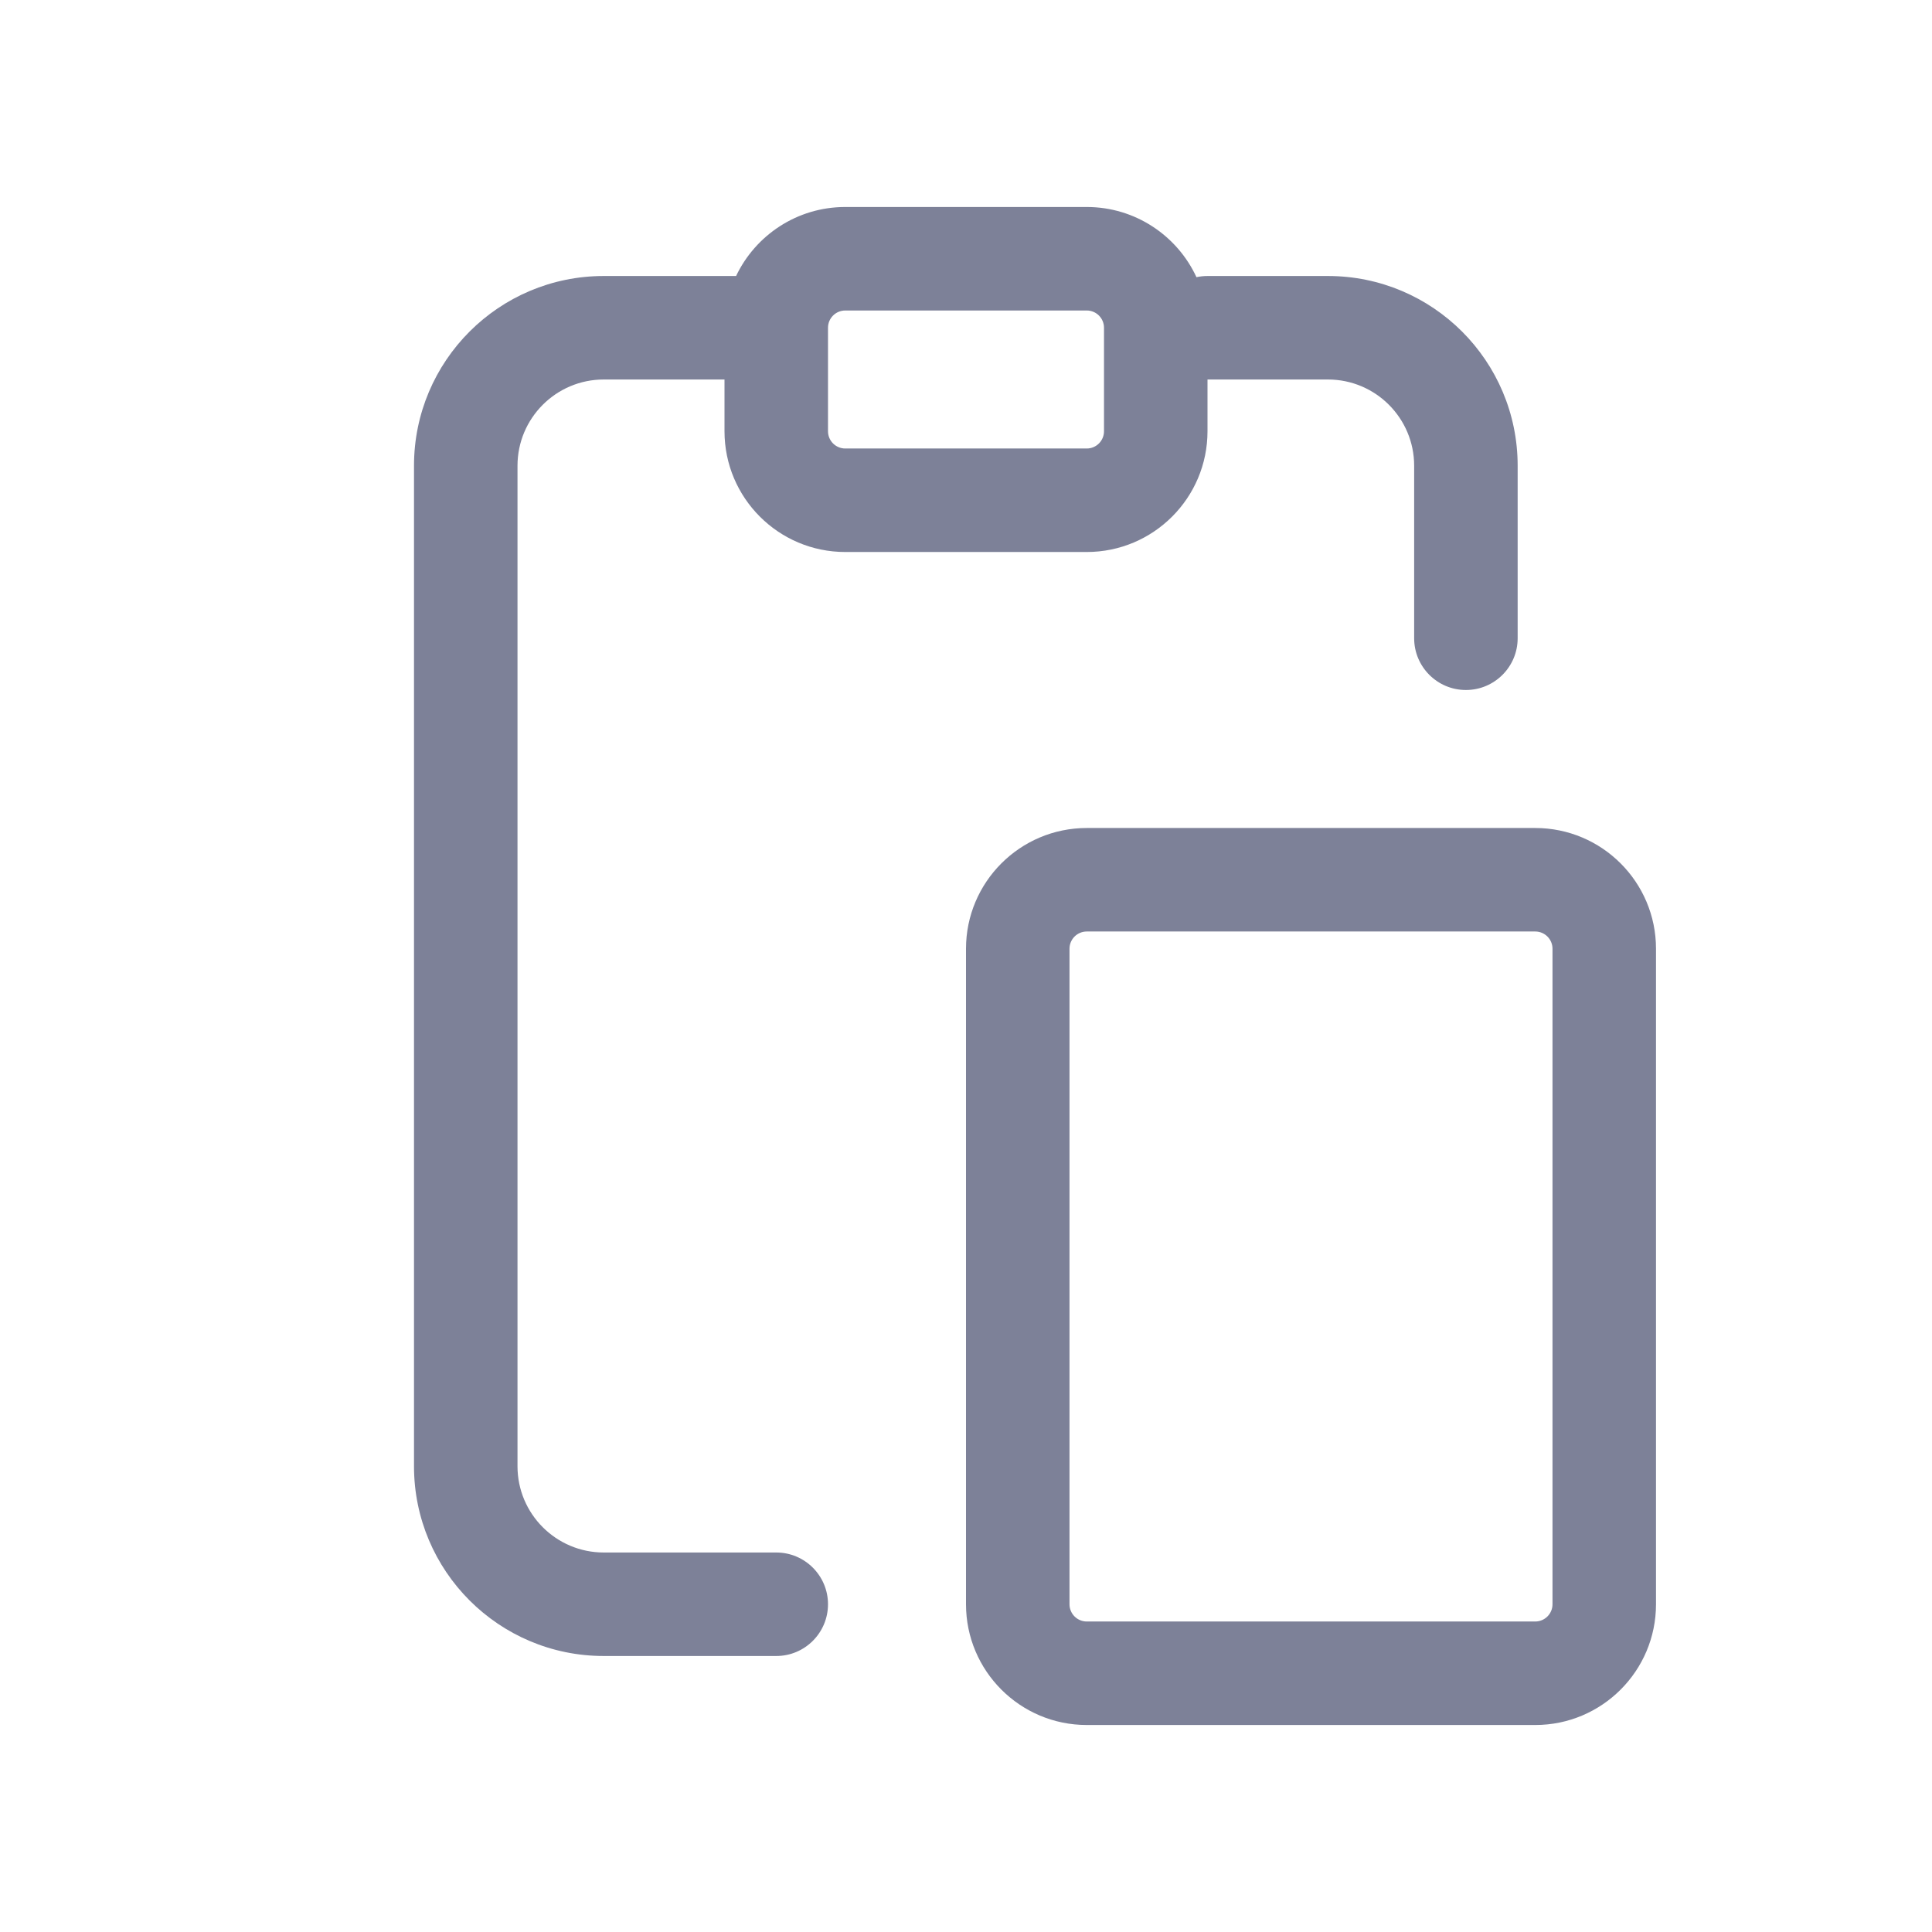 <svg width="28" height="28" viewBox="0 0 28 28" fill="none" xmlns="http://www.w3.org/2000/svg">
<path fill-rule="evenodd" clip-rule="evenodd" d="M10.5 6.25C10.5 7.216 11.284 8 12.25 8H15.75C16.716 8 17.5 7.216 17.5 6.25V5.5H19.245C19.936 5.5 20.495 6.06 20.495 6.75V9.25C20.495 9.664 20.831 10 21.245 10C21.659 10 21.995 9.664 21.995 9.25V6.75C21.995 5.231 20.764 4 19.245 4L17.5 4C17.445 4 17.391 4.006 17.34 4.017C17.062 3.417 16.455 3 15.75 3H12.25C11.552 3 10.949 3.409 10.668 4L8.75 4C7.231 4 6 5.231 6 6.75V21.25C6 22.769 7.231 24 8.75 24H11.25C11.664 24 12 23.664 12 23.25C12 22.836 11.664 22.5 11.25 22.5H8.75C8.06 22.5 7.5 21.94 7.5 21.25L7.5 6.75C7.5 6.06 8.06 5.5 8.75 5.5H10.5V6.25ZM12.25 6.5C12.112 6.5 12 6.388 12 6.25V4.75C12 4.612 12.112 4.5 12.25 4.5L15.75 4.5C15.888 4.5 16 4.612 16 4.75V6.25C16 6.388 15.888 6.5 15.75 6.5H12.25Z" fill="#7D8198"/>
<path fill-rule="evenodd" clip-rule="evenodd" d="M14 13.75C14 12.784 14.784 12 15.75 12H22.25C23.216 12 24 12.784 24 13.75V23.25C24 24.216 23.216 25 22.25 25H15.75C14.784 25 14 24.216 14 23.25V13.75ZM15.75 13.5C15.612 13.5 15.5 13.612 15.5 13.75V23.25C15.5 23.388 15.612 23.5 15.75 23.5H22.25C22.388 23.5 22.5 23.388 22.5 23.25V13.75C22.5 13.612 22.388 13.5 22.25 13.5H15.75Z" fill="#7D8198"/>
</svg>
